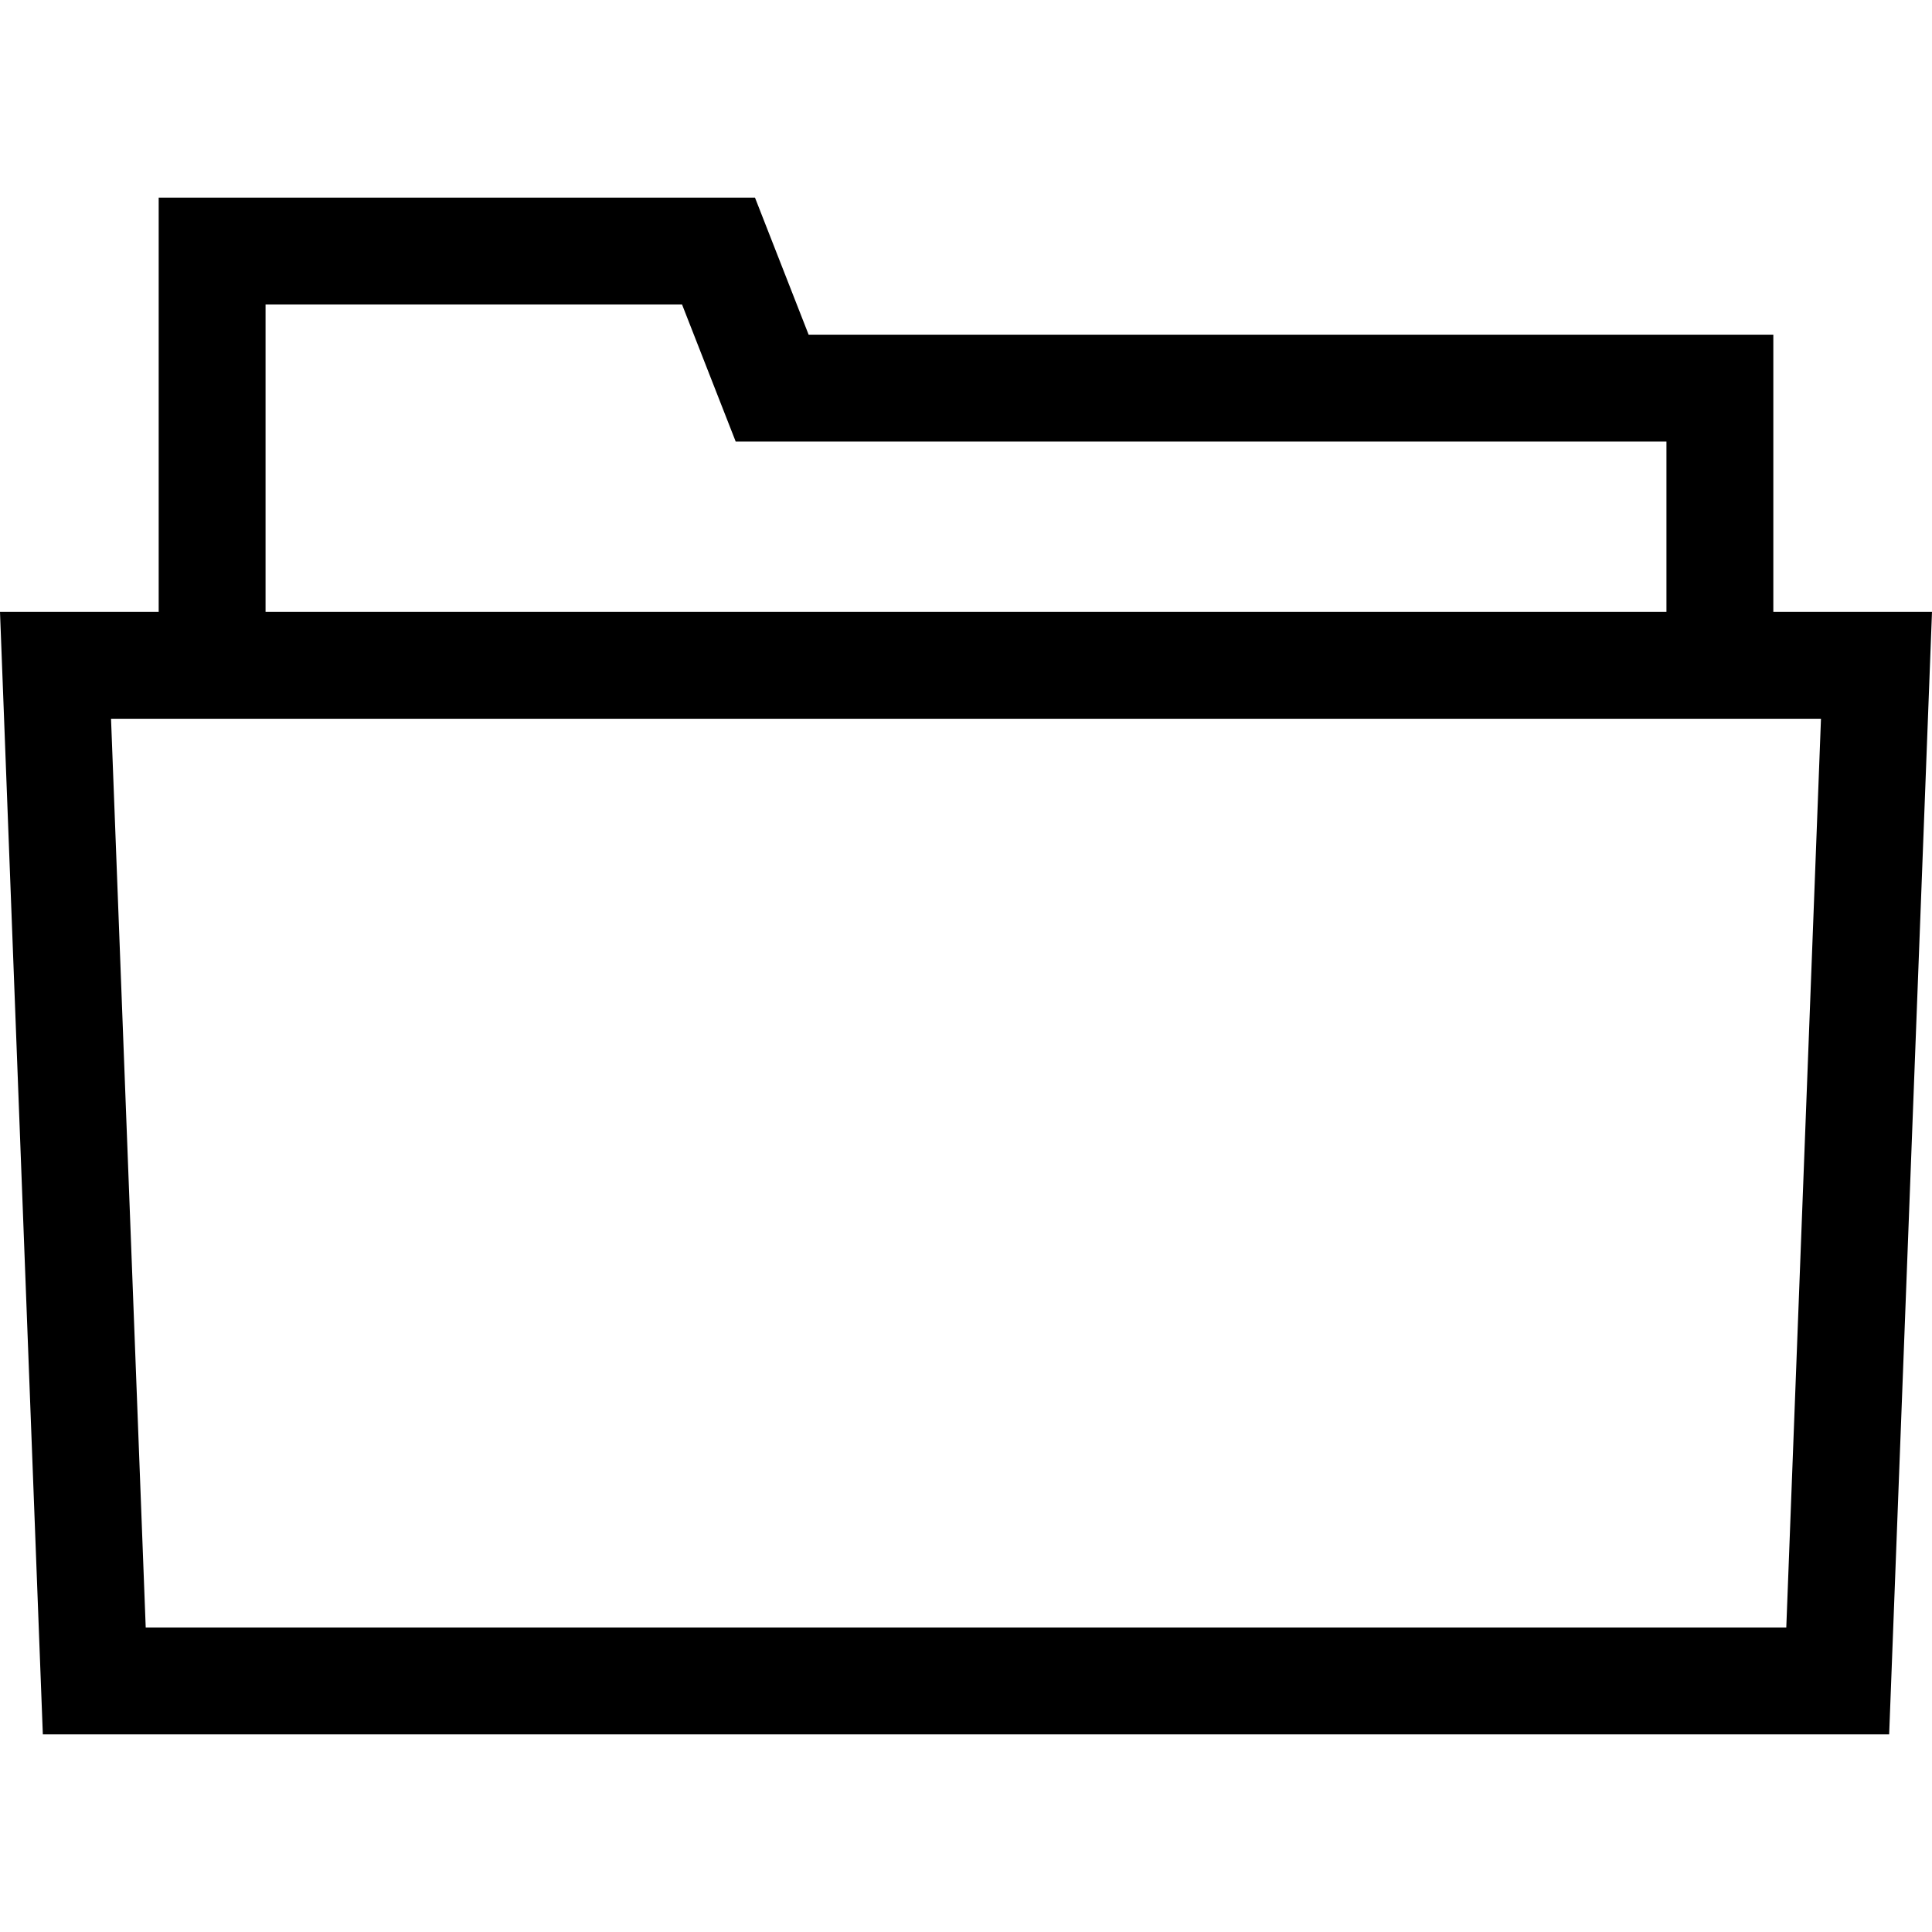<?xml version="1.0" encoding="iso-8859-1"?>
<!-- Generator: Adobe Illustrator 18.0.0, SVG Export Plug-In . SVG Version: 6.00 Build 0)  -->
<!DOCTYPE svg PUBLIC "-//W3C//DTD SVG 1.1//EN" "http://www.w3.org/Graphics/SVG/1.1/DTD/svg11.dtd">
<svg version="1.1" id="Capa_1" xmlns="http://www.w3.org/2000/svg" xmlns:xlink="http://www.w3.org/1999/xlink" x="0px" y="0px"
	 viewBox="0 0 271.167 271.167" style="enable-background:new 0 0 271.167 271.167;" xml:space="preserve">
<path d="M248.896,85.884V46.975h-135.4l-7.53-19.238H22.272v58.148h-6.688H0l0.594,15.572l4.868,127.546l0.551,14.428h14.439
	h230.264h14.438l0.551-14.428l4.868-127.546l0.594-15.572h-15.583H248.896z M37.272,42.737h58.457l7.53,19.238h130.637v23.909
	H37.272V42.737z M250.715,228.43H20.452l-4.868-127.546h240L250.715,228.43z"/>
<g>
</g>
<g>
</g>
<g>
</g>
<g>
</g>
<g>
</g>
<g>
</g>
<g>
</g>
<g>
</g>
<g>
</g>
<g>
</g>
<g>
</g>
<g>
</g>
<g>
</g>
<g>
</g>
<g>
</g>
</svg>
